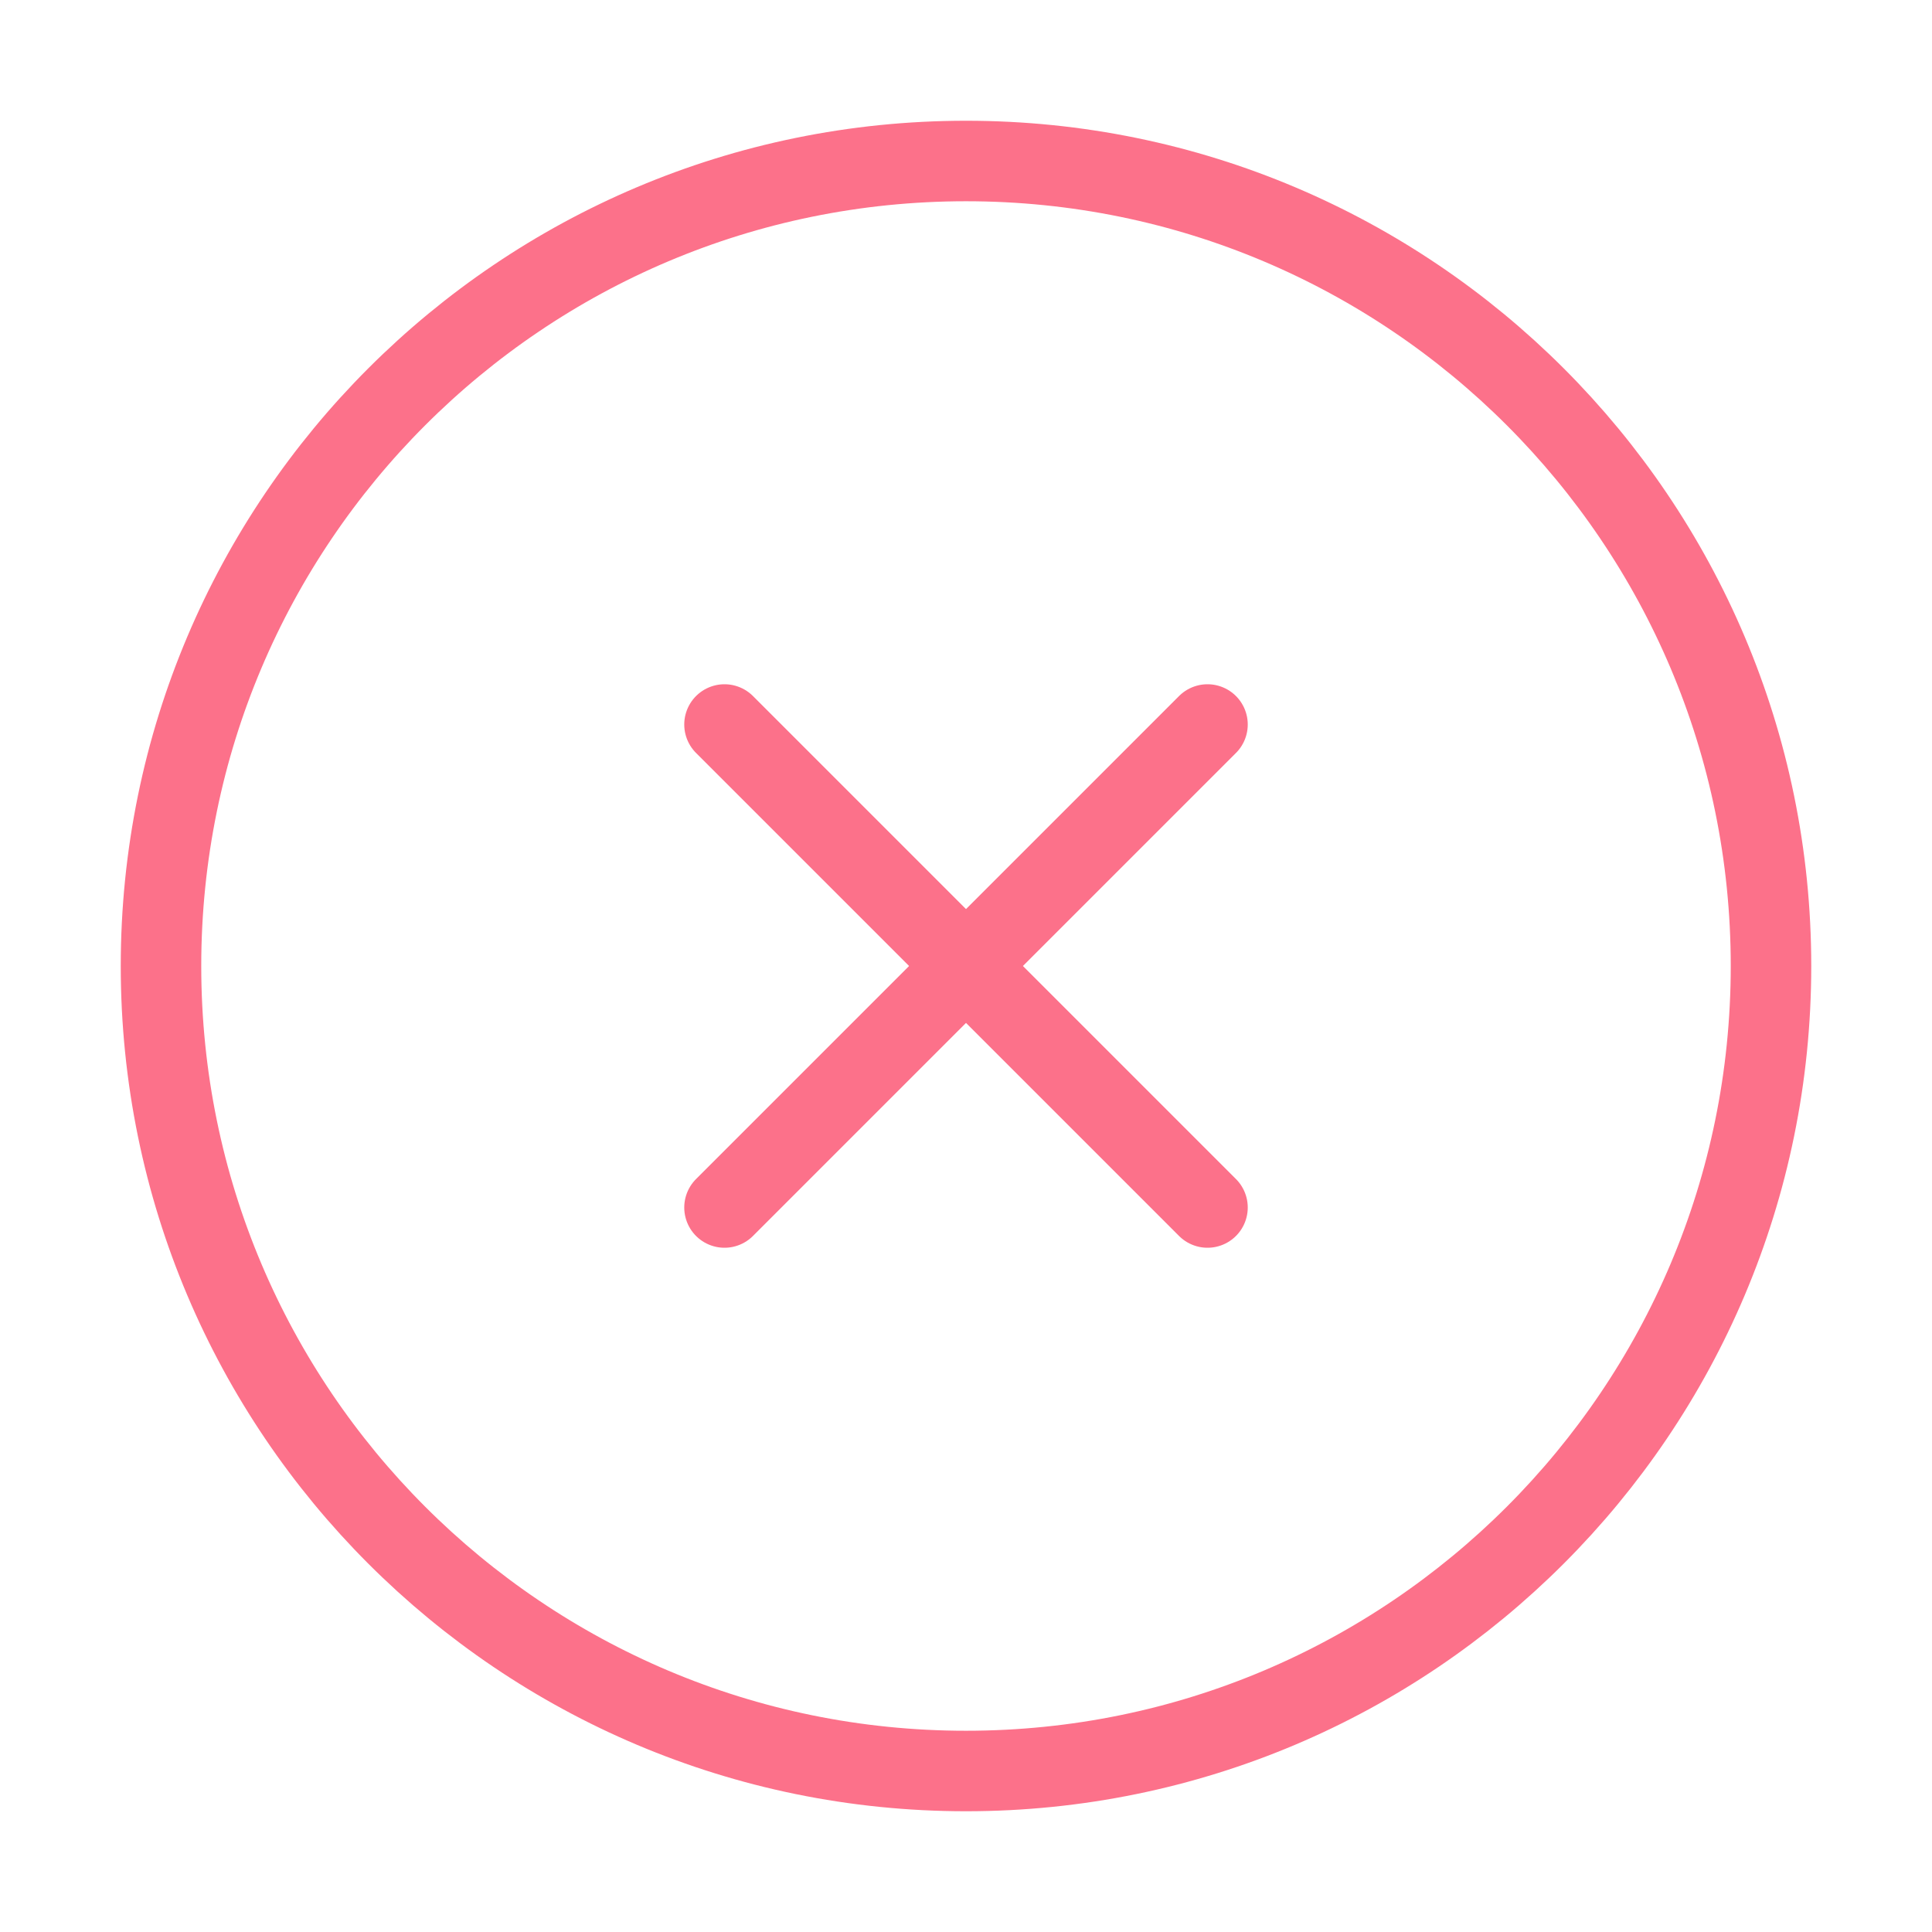 <svg width="48" height="48" viewBox="0 0 48 48" fill="none" xmlns="http://www.w3.org/2000/svg">
<path d="M24 44C35.046 44 44 35.046 44 24C44 12.954 35.046 4 24 4C12.954 4 4 12.954 4 24C4 35.046 12.954 44 24 44Z" stroke="#FC718A" stroke-width="2" stroke-linecap="round" stroke-linejoin="round"/>
<path d="M30 18L18 30" stroke="#FC718A" stroke-width="2" stroke-linecap="round" stroke-linejoin="round"/>
<path d="M18 18L30 30" stroke="#FC718A" stroke-width="2" stroke-linecap="round" stroke-linejoin="round"/>
</svg>
